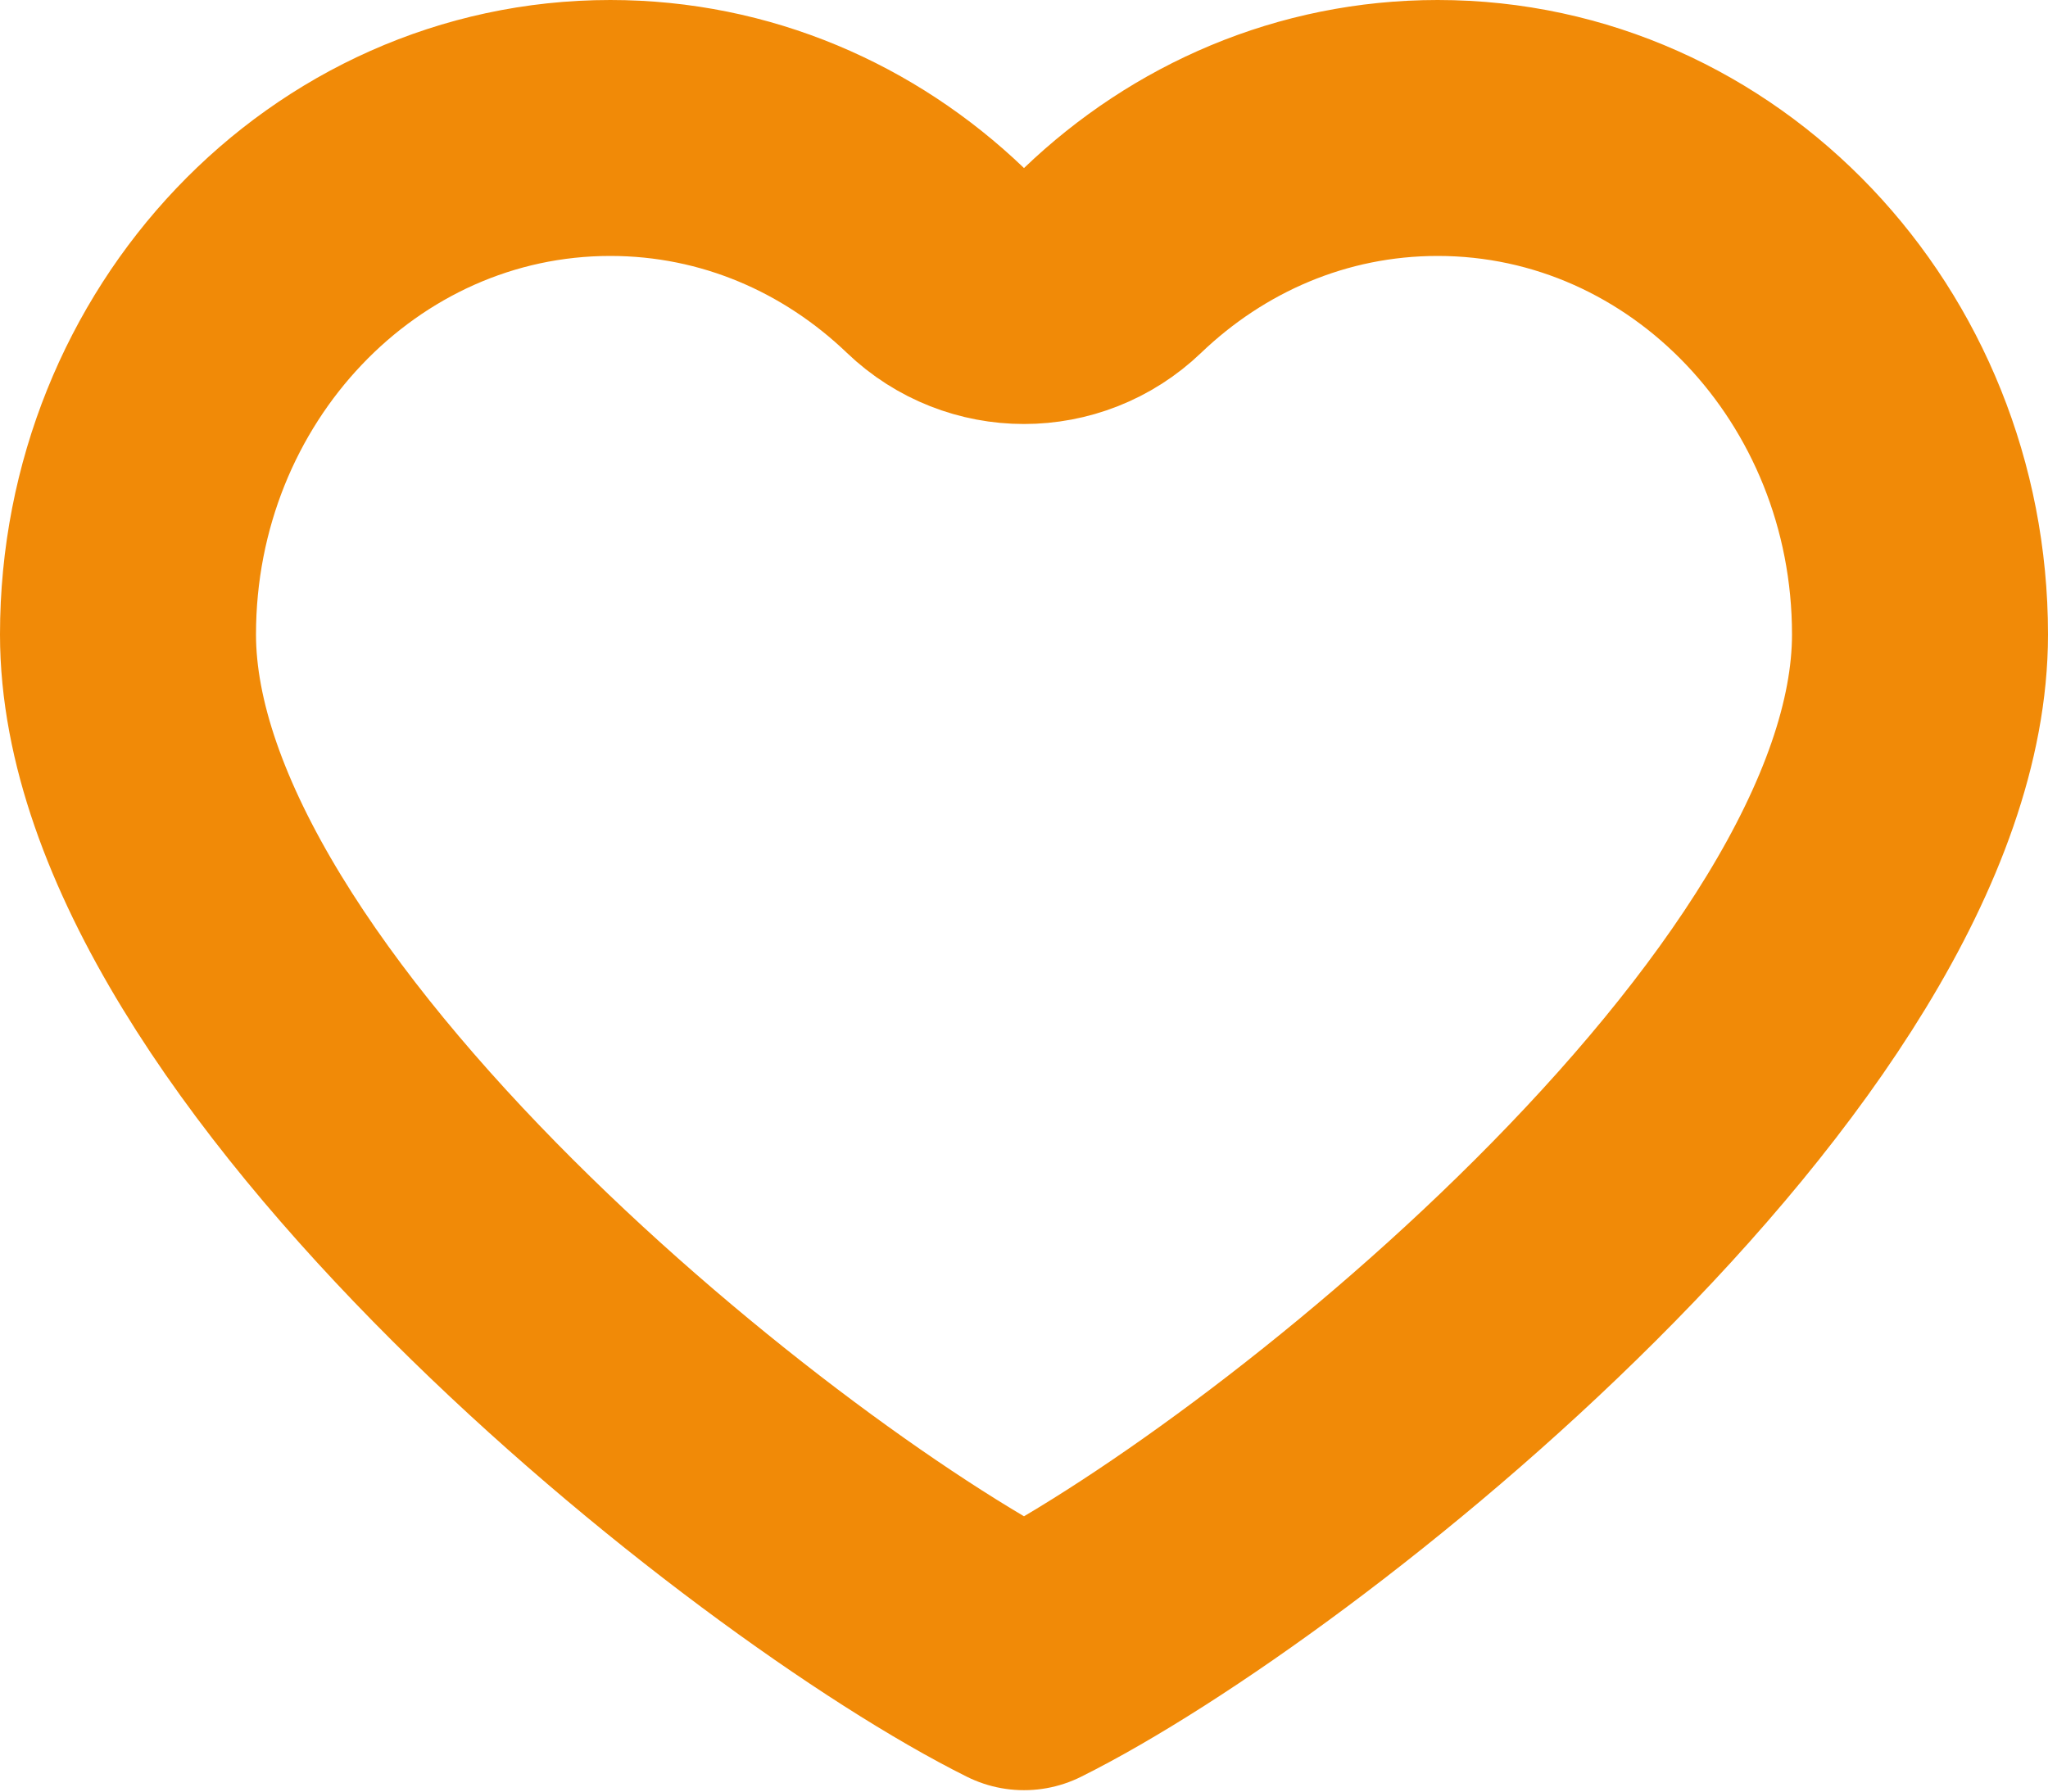 <svg width="16" height="14" viewBox="0 0 16 14" fill="none" xmlns="http://www.w3.org/2000/svg">
<path d="M1 4.958C1 2.776 2.683 1 4.768 1C5.75 1 6.638 1.393 7.308 2.035C7.695 2.406 8.305 2.406 8.692 2.035C9.362 1.393 10.25 1 11.232 1C13.317 1 15 2.776 15 4.958C15 5.713 14.694 6.533 14.189 7.361C13.685 8.188 12.99 9.011 12.229 9.77C10.73 11.266 8.992 12.495 8 12.989C7.008 12.495 5.27 11.266 3.771 9.77C3.01 9.011 2.315 8.188 1.811 7.361C1.306 6.533 1 5.713 1 4.958Z" stroke="#F18A07" stroke-width="2" stroke-linejoin="round"/>
</svg>
